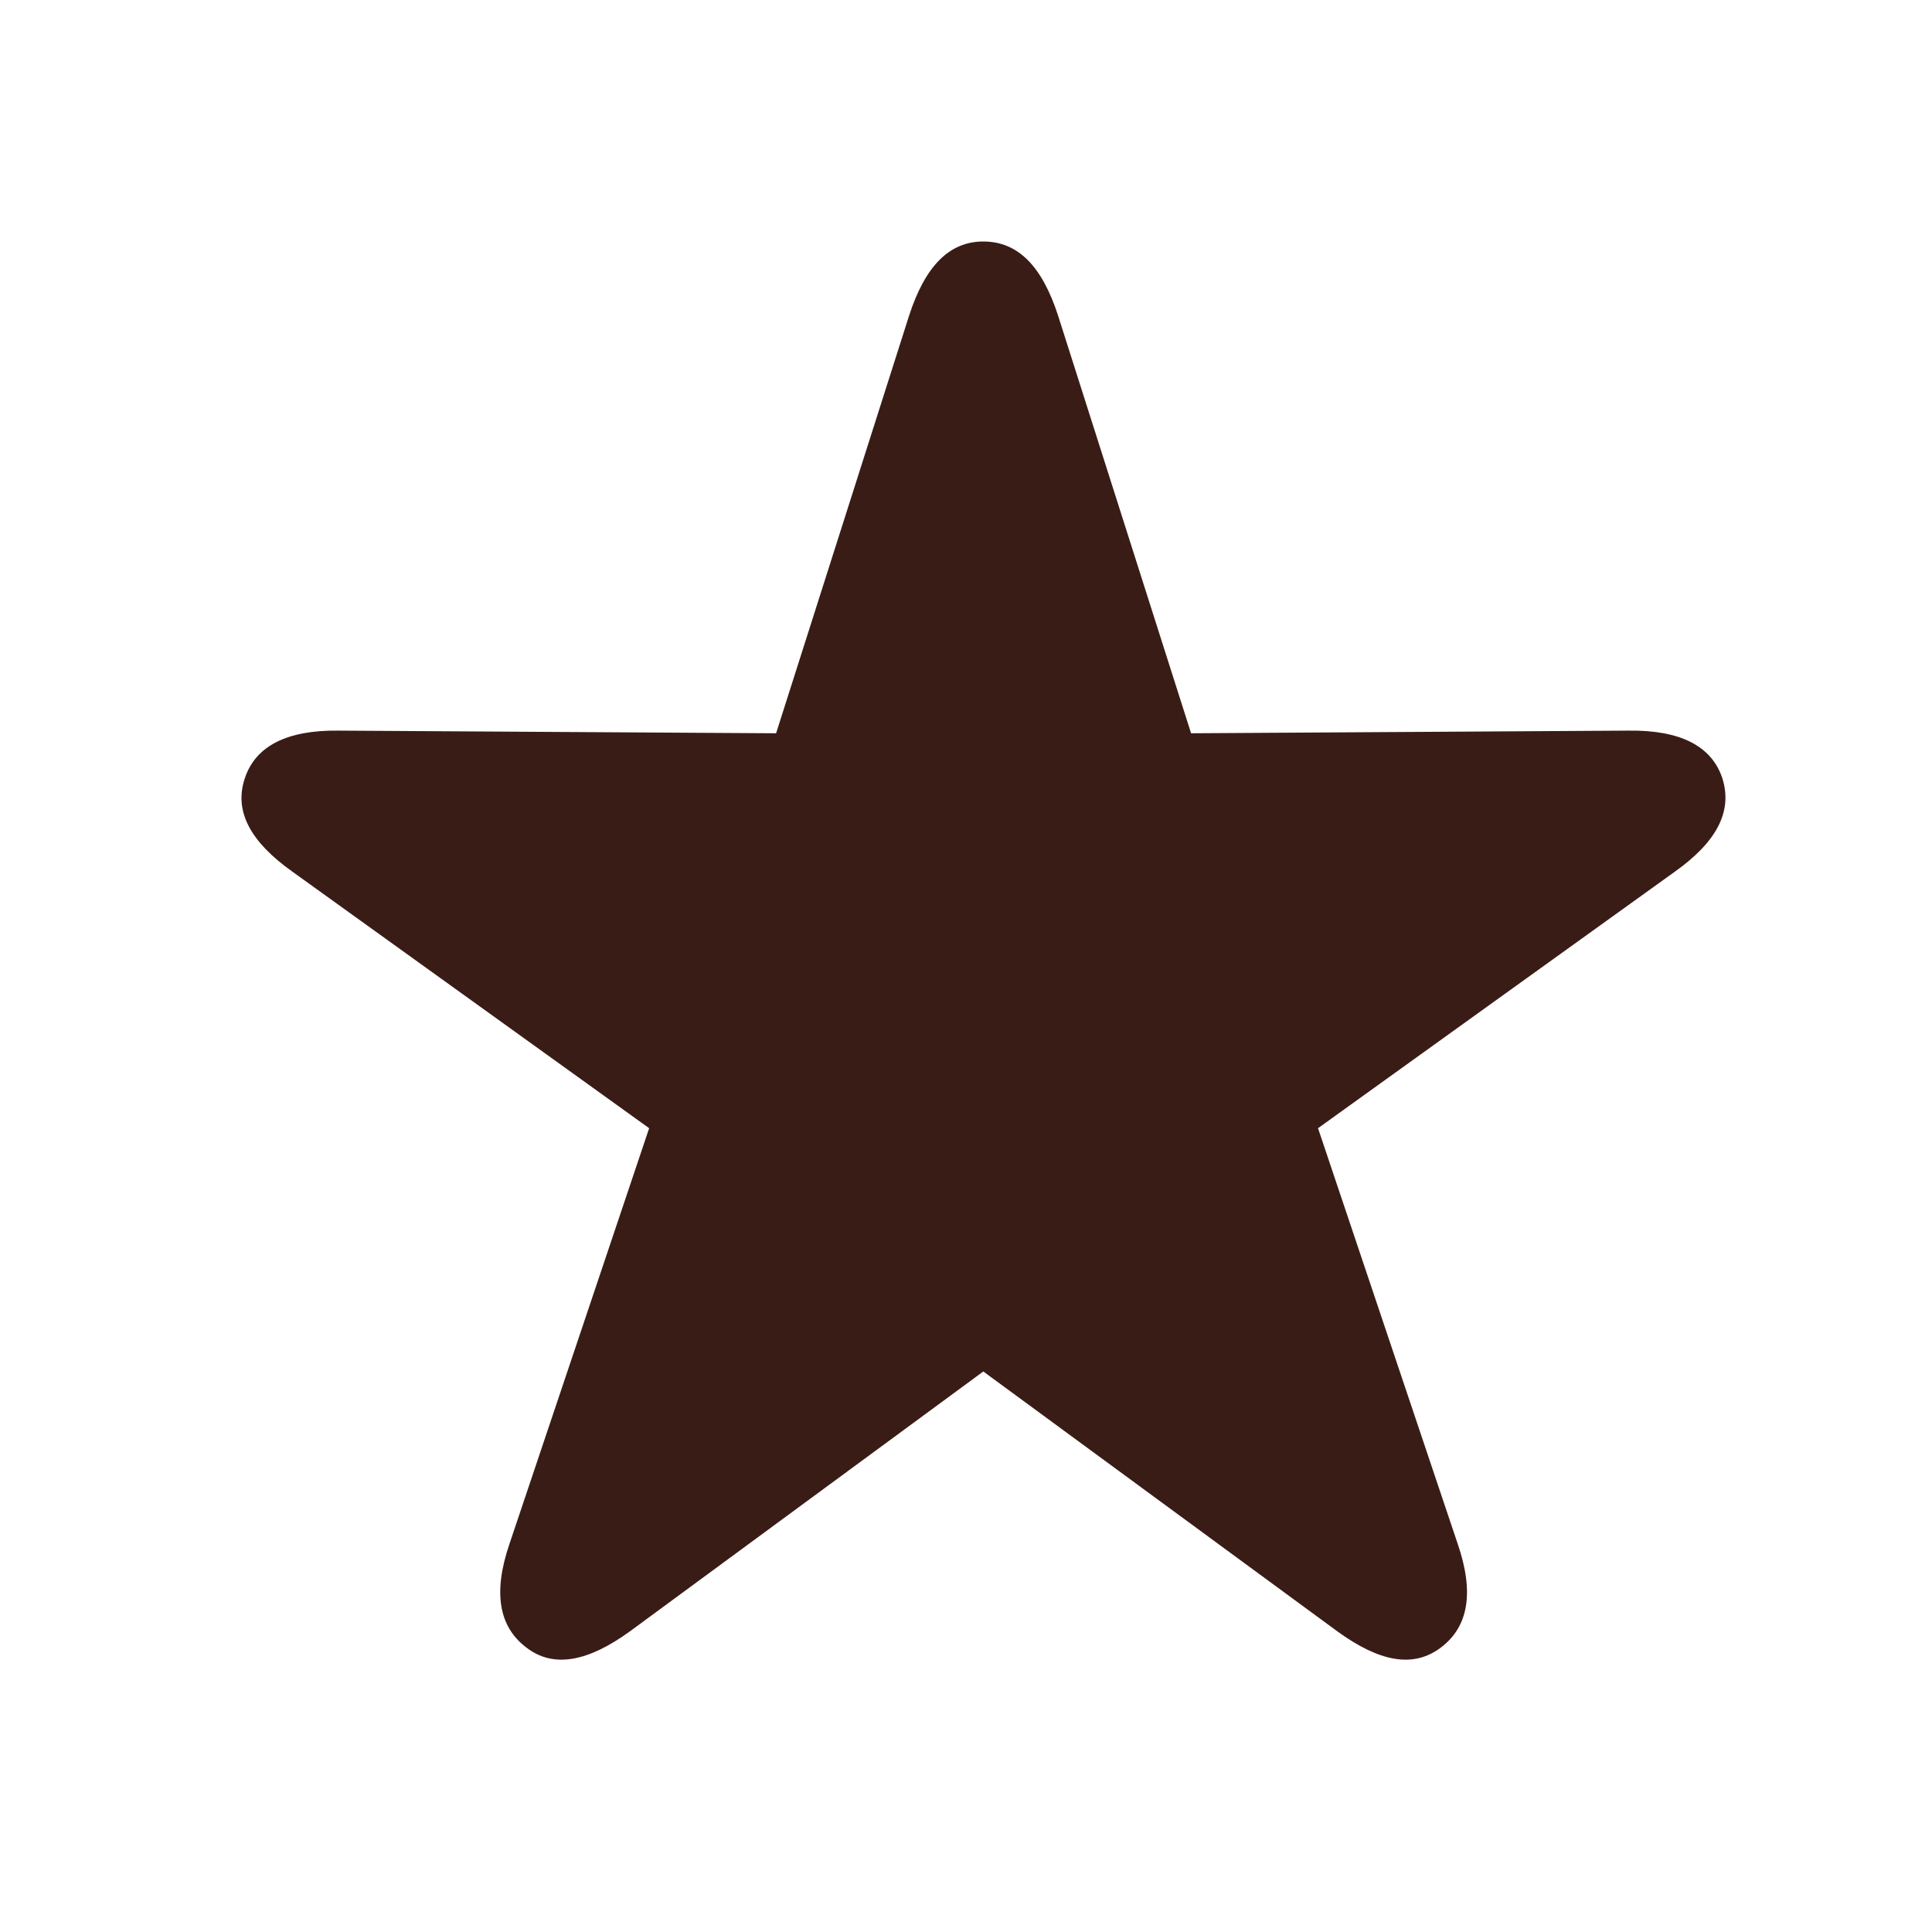 <svg width="24" height="24" viewBox="0 0 24 24" fill="none" xmlns="http://www.w3.org/2000/svg">
<g id="Group">
<path id="SF Symbol / star.fill" d="M6.537 20.465C6.877 20.73 7.309 20.639 7.824 20.266L12.215 17.037L16.614 20.266C17.129 20.639 17.552 20.73 17.901 20.465C18.241 20.207 18.316 19.784 18.108 19.178L16.373 14.015L20.806 10.828C21.321 10.462 21.528 10.081 21.395 9.666C21.262 9.267 20.872 9.068 20.233 9.076L14.796 9.109L13.144 3.921C12.945 3.307 12.646 3 12.215 3C11.791 3 11.492 3.307 11.293 3.921L9.641 9.109L4.204 9.076C3.565 9.068 3.175 9.267 3.042 9.666C2.901 10.081 3.117 10.462 3.632 10.828L8.064 14.015L6.329 19.178C6.122 19.784 6.197 20.207 6.537 20.465Z" fill="#3A1C16"/>
</g>
</svg>
